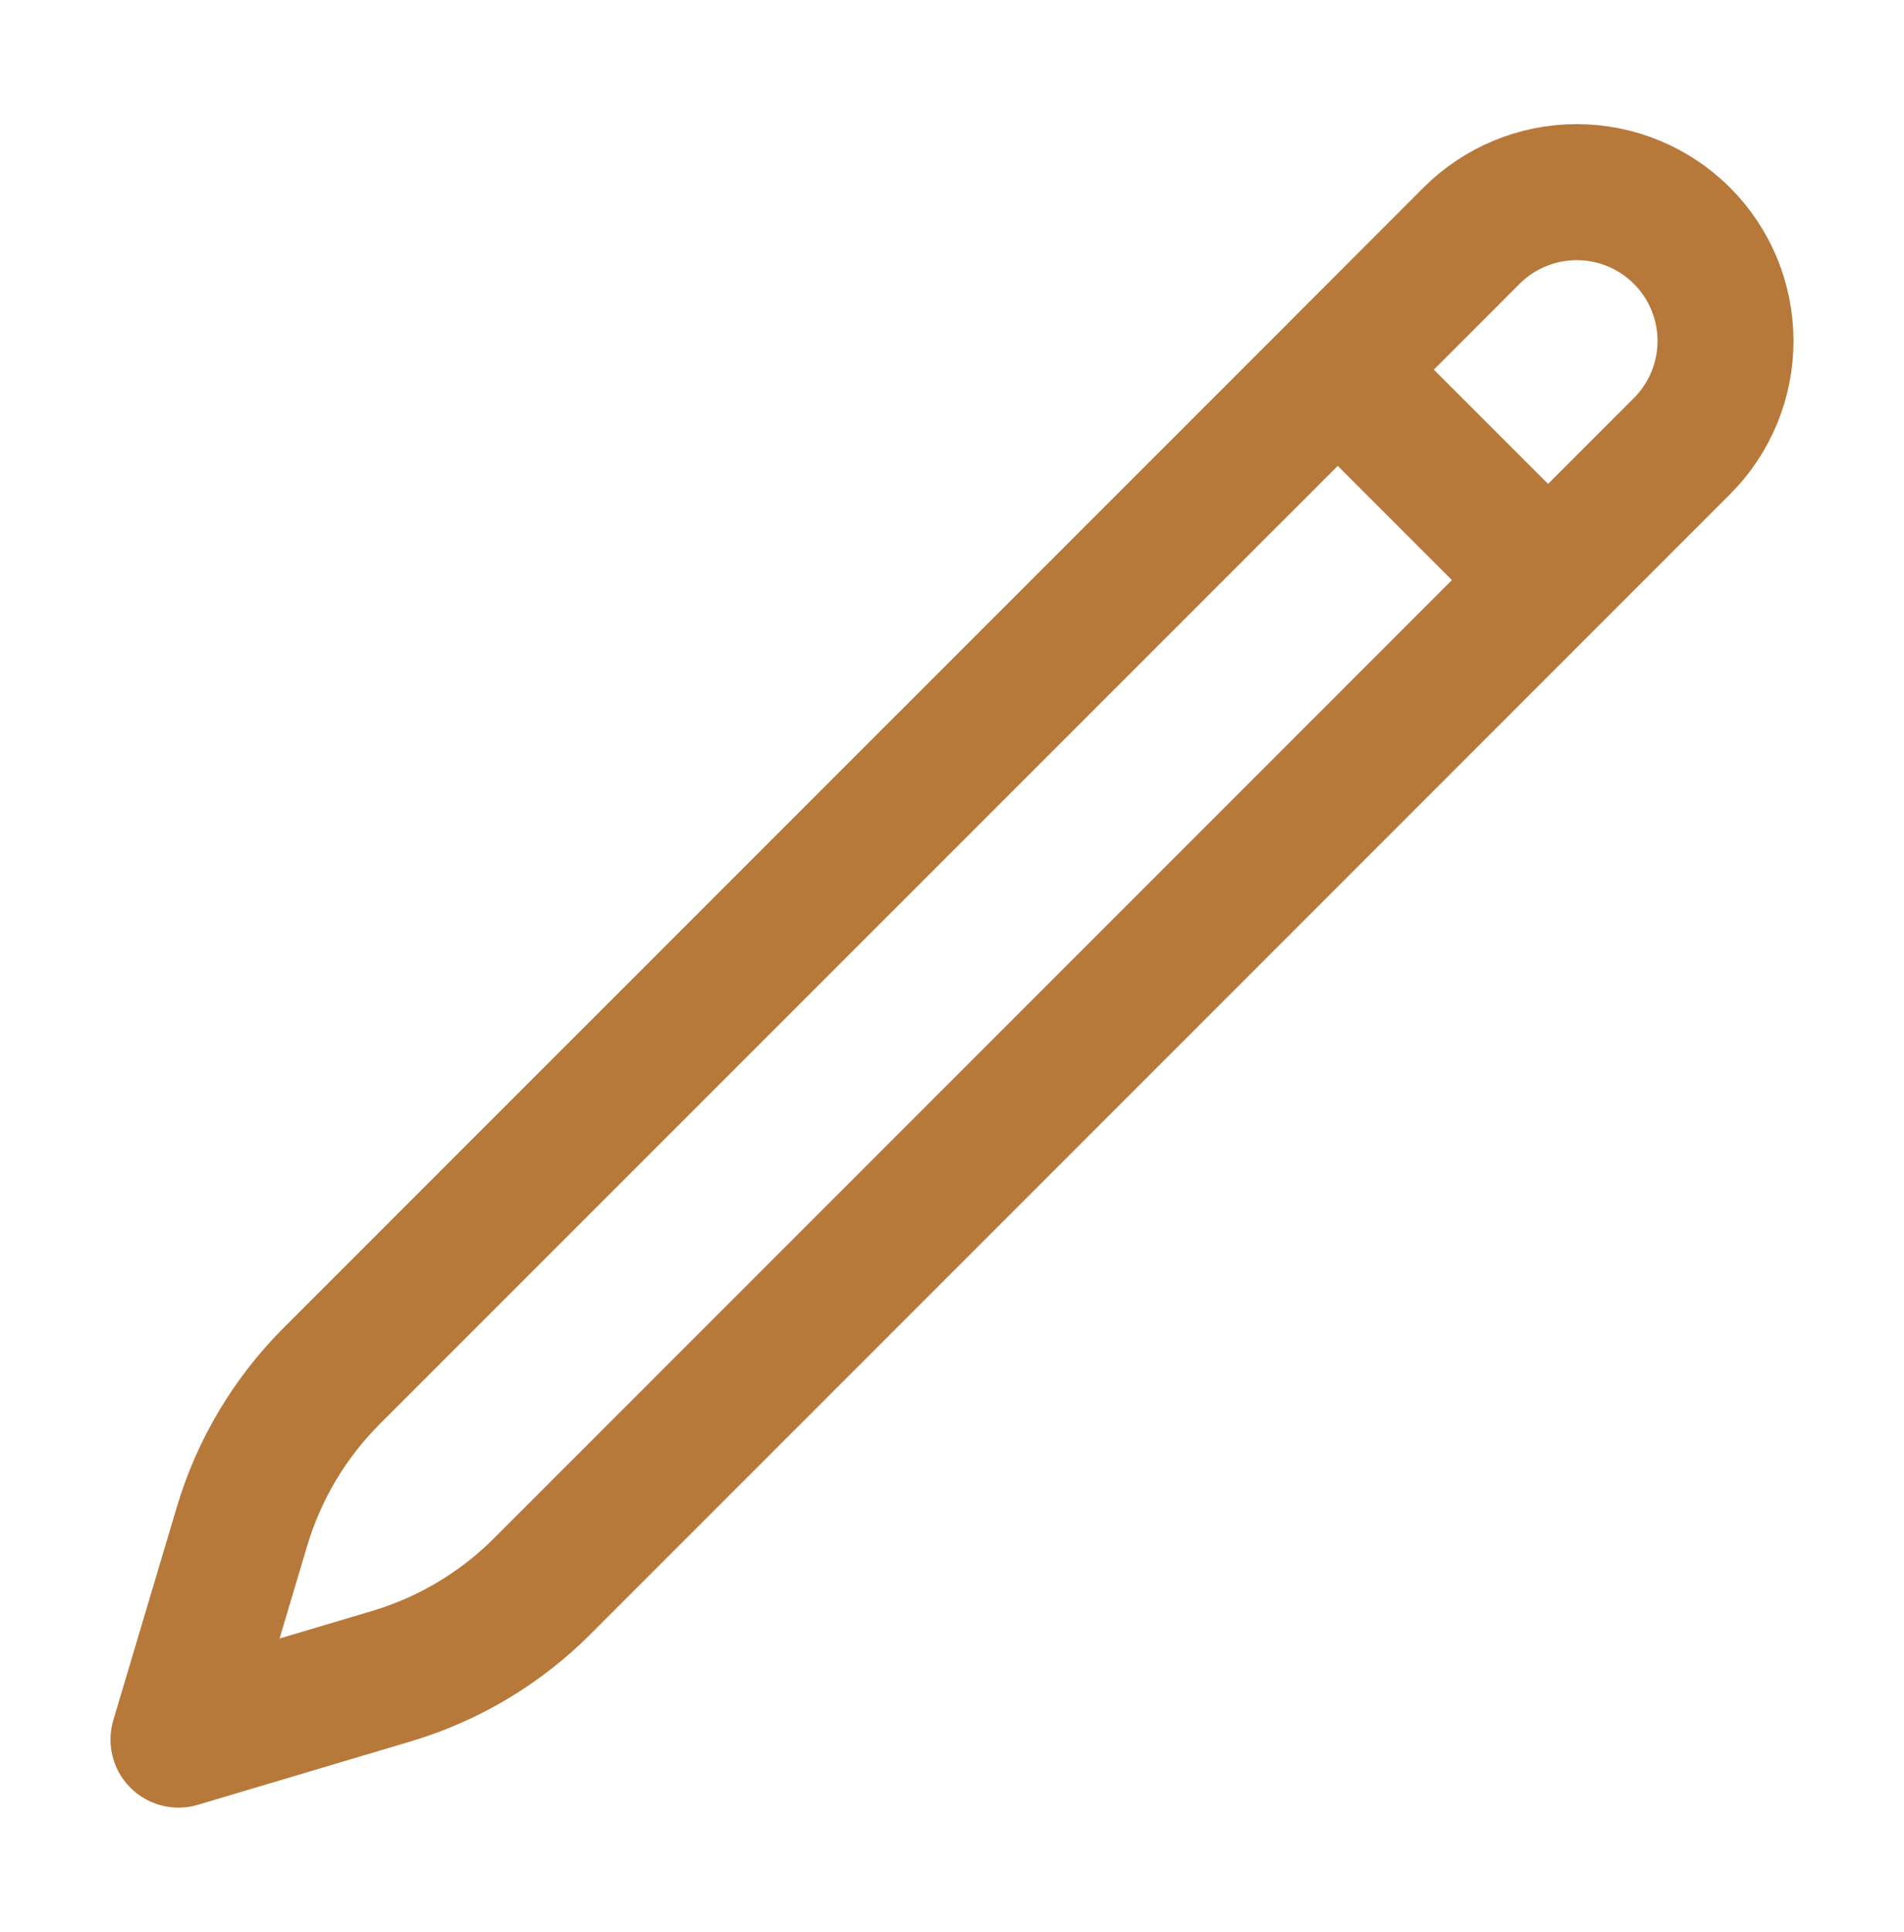 <svg width="70" height="71" viewBox="0 0 70 71" fill="none" xmlns="http://www.w3.org/2000/svg">
<g id="Frame">
<path id="Vector" d="M49.181 13.587L54.101 8.663C55.127 7.638 56.518 7.062 57.969 7.062C59.419 7.062 60.81 7.638 61.836 8.663C62.862 9.689 63.438 11.08 63.438 12.531C63.438 13.982 62.862 15.373 61.836 16.398L19.927 58.308C18.385 59.849 16.483 60.982 14.394 61.604L6.562 63.937L8.896 56.106C9.518 54.017 10.651 52.115 12.192 50.573L49.184 13.587H49.181ZM49.181 13.587L56.875 21.281" stroke="#B7793A" stroke-width="5" stroke-linecap="round" stroke-linejoin="round"/>
</g>
</svg>
